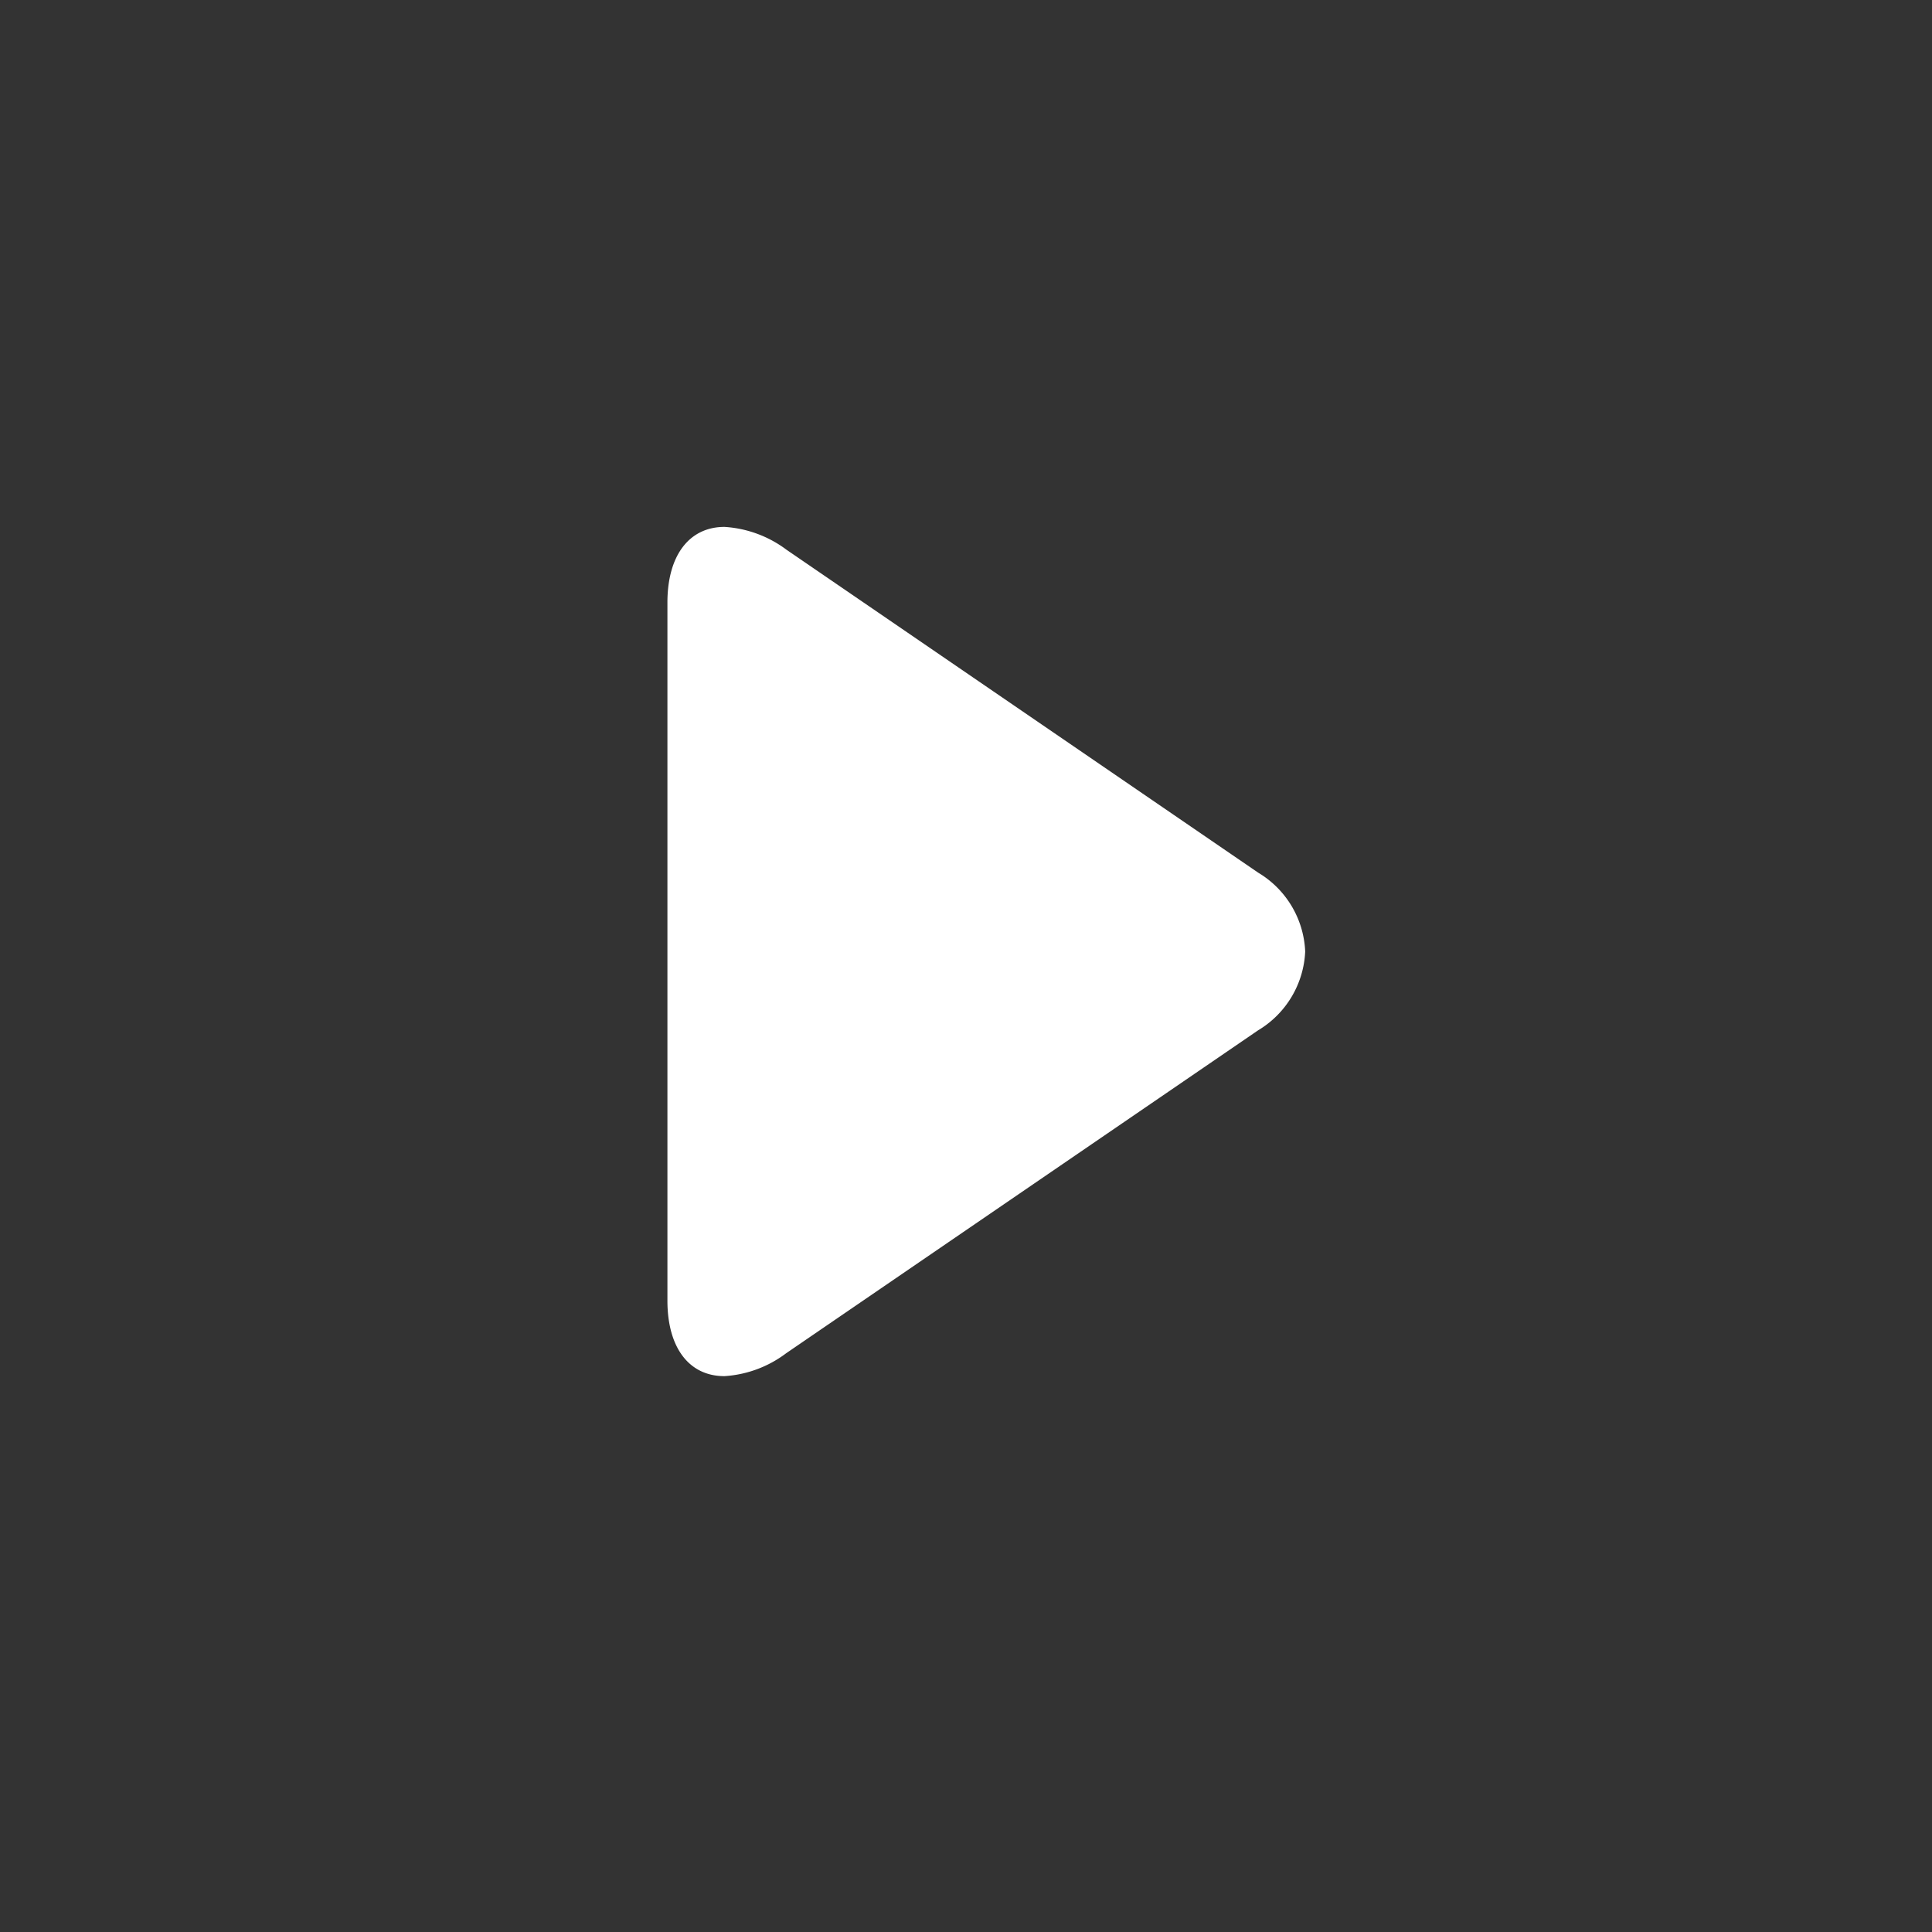 <svg xmlns="http://www.w3.org/2000/svg" width="55" height="55" viewBox="0 0 55 55">
    <rect x="0" y="0" width="55" height="55" fill="#333333" stroke="none"/>
    <g data-name="그룹 1132">
        <path data-name="패스 552" d="M78.338 9.843 64.91.65A3.278 3.278 0 0 0 63.145 0c-1 0-1.625.806-1.625 2.155v19.869c0 1.347.62 2.152 1.622 2.152a3.251 3.251 0 0 0 1.757-.651l13.435-9.193a2.756 2.756 0 0 0 1.342-2.245 2.747 2.747 0 0 0-1.338-2.244z" transform="translate(-42.52 15)" style="fill:#fff"/>
    </g>
</svg>
